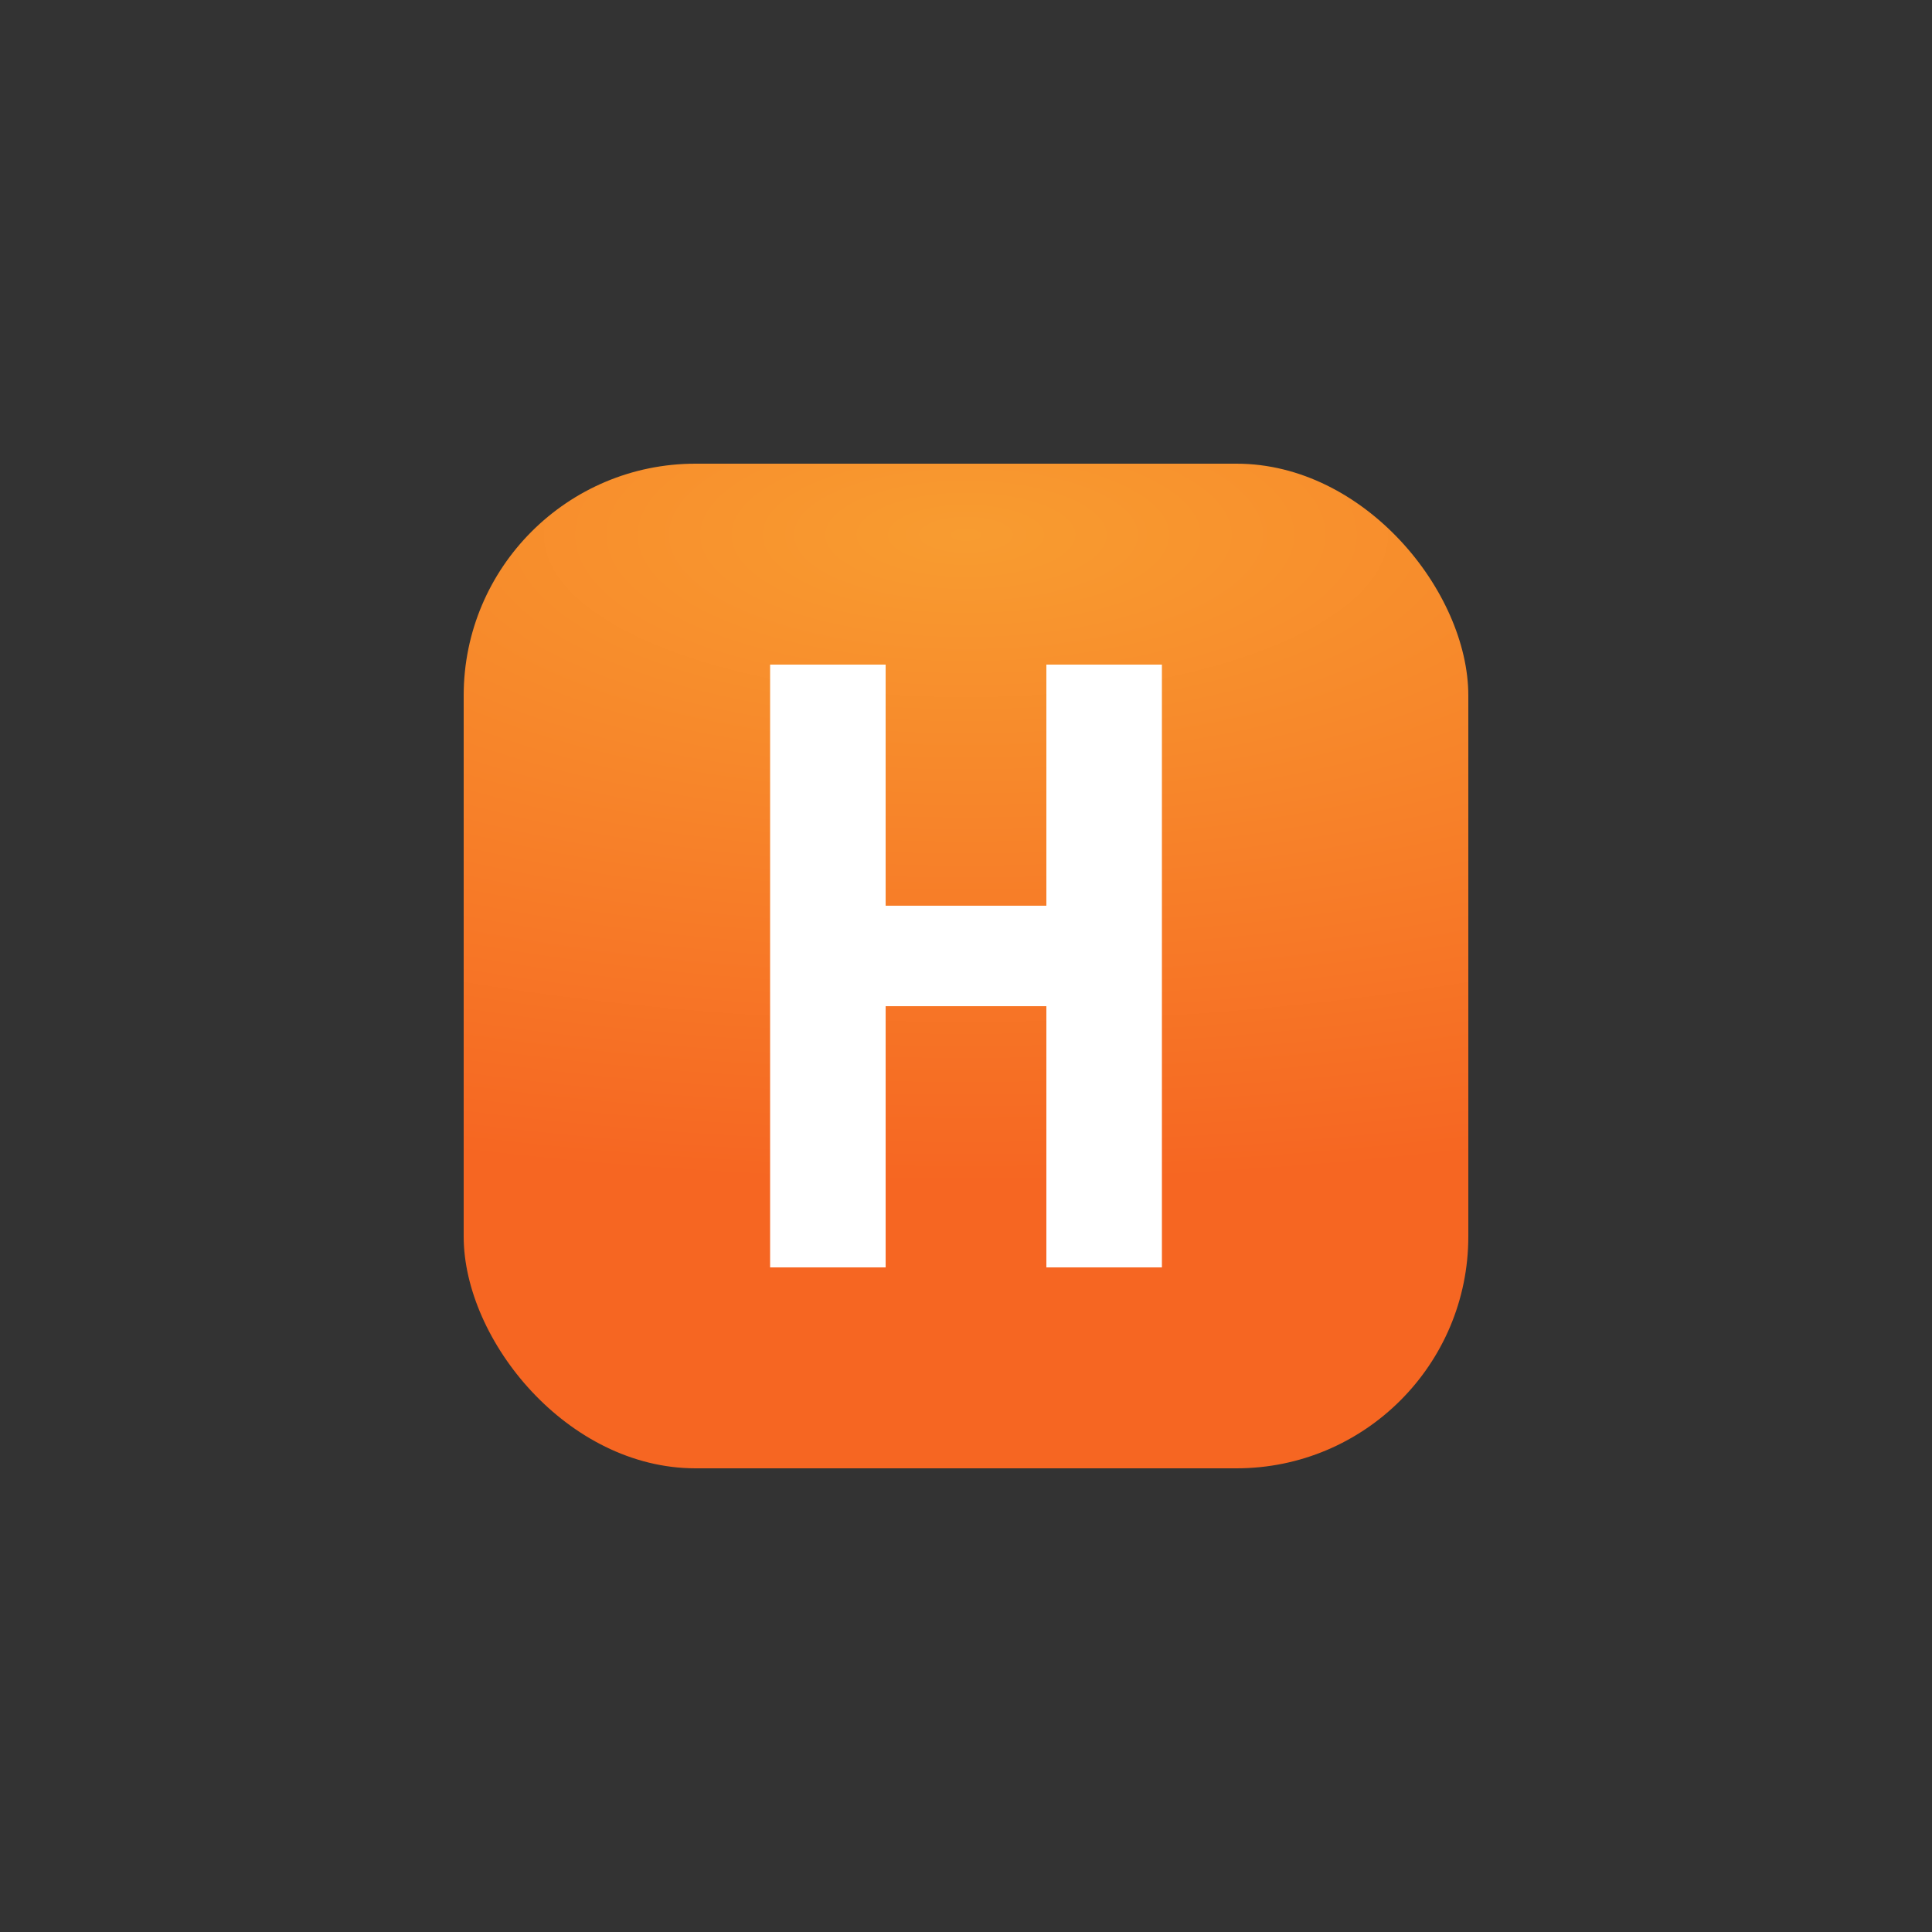 <svg width="250" height="250" viewBox="0 0 250 250" fill="none" xmlns="http://www.w3.org/2000/svg">
<rect x="0" y="0" width="250" height="250" fill="#333333" stroke="none"/>
<rect x="60" y="60" width="130" height="130" rx="30" fill="url(#paint0_radial_2_7288)"/>
<path fill-rule="evenodd" clip-rule="evenodd" d="M99.651 86H114.601V117.2H135.4V86H150.35V117.2V130.2V164H135.4V130.2H114.601V164H99.651V130.2H99.65V117.2H99.651V86Z" fill="white"/>
<defs>
<radialGradient id="paint0_radial_2_7288" cx="0" cy="0" r="1" gradientUnits="userSpaceOnUse" gradientTransform="translate(125 69.1) rotate(90) scale(84.175 220.959)">
<stop stop-color="#F89C30"/>
<stop offset="1" stop-color="#F66622"/>
</radialGradient>
</defs>
</svg>

